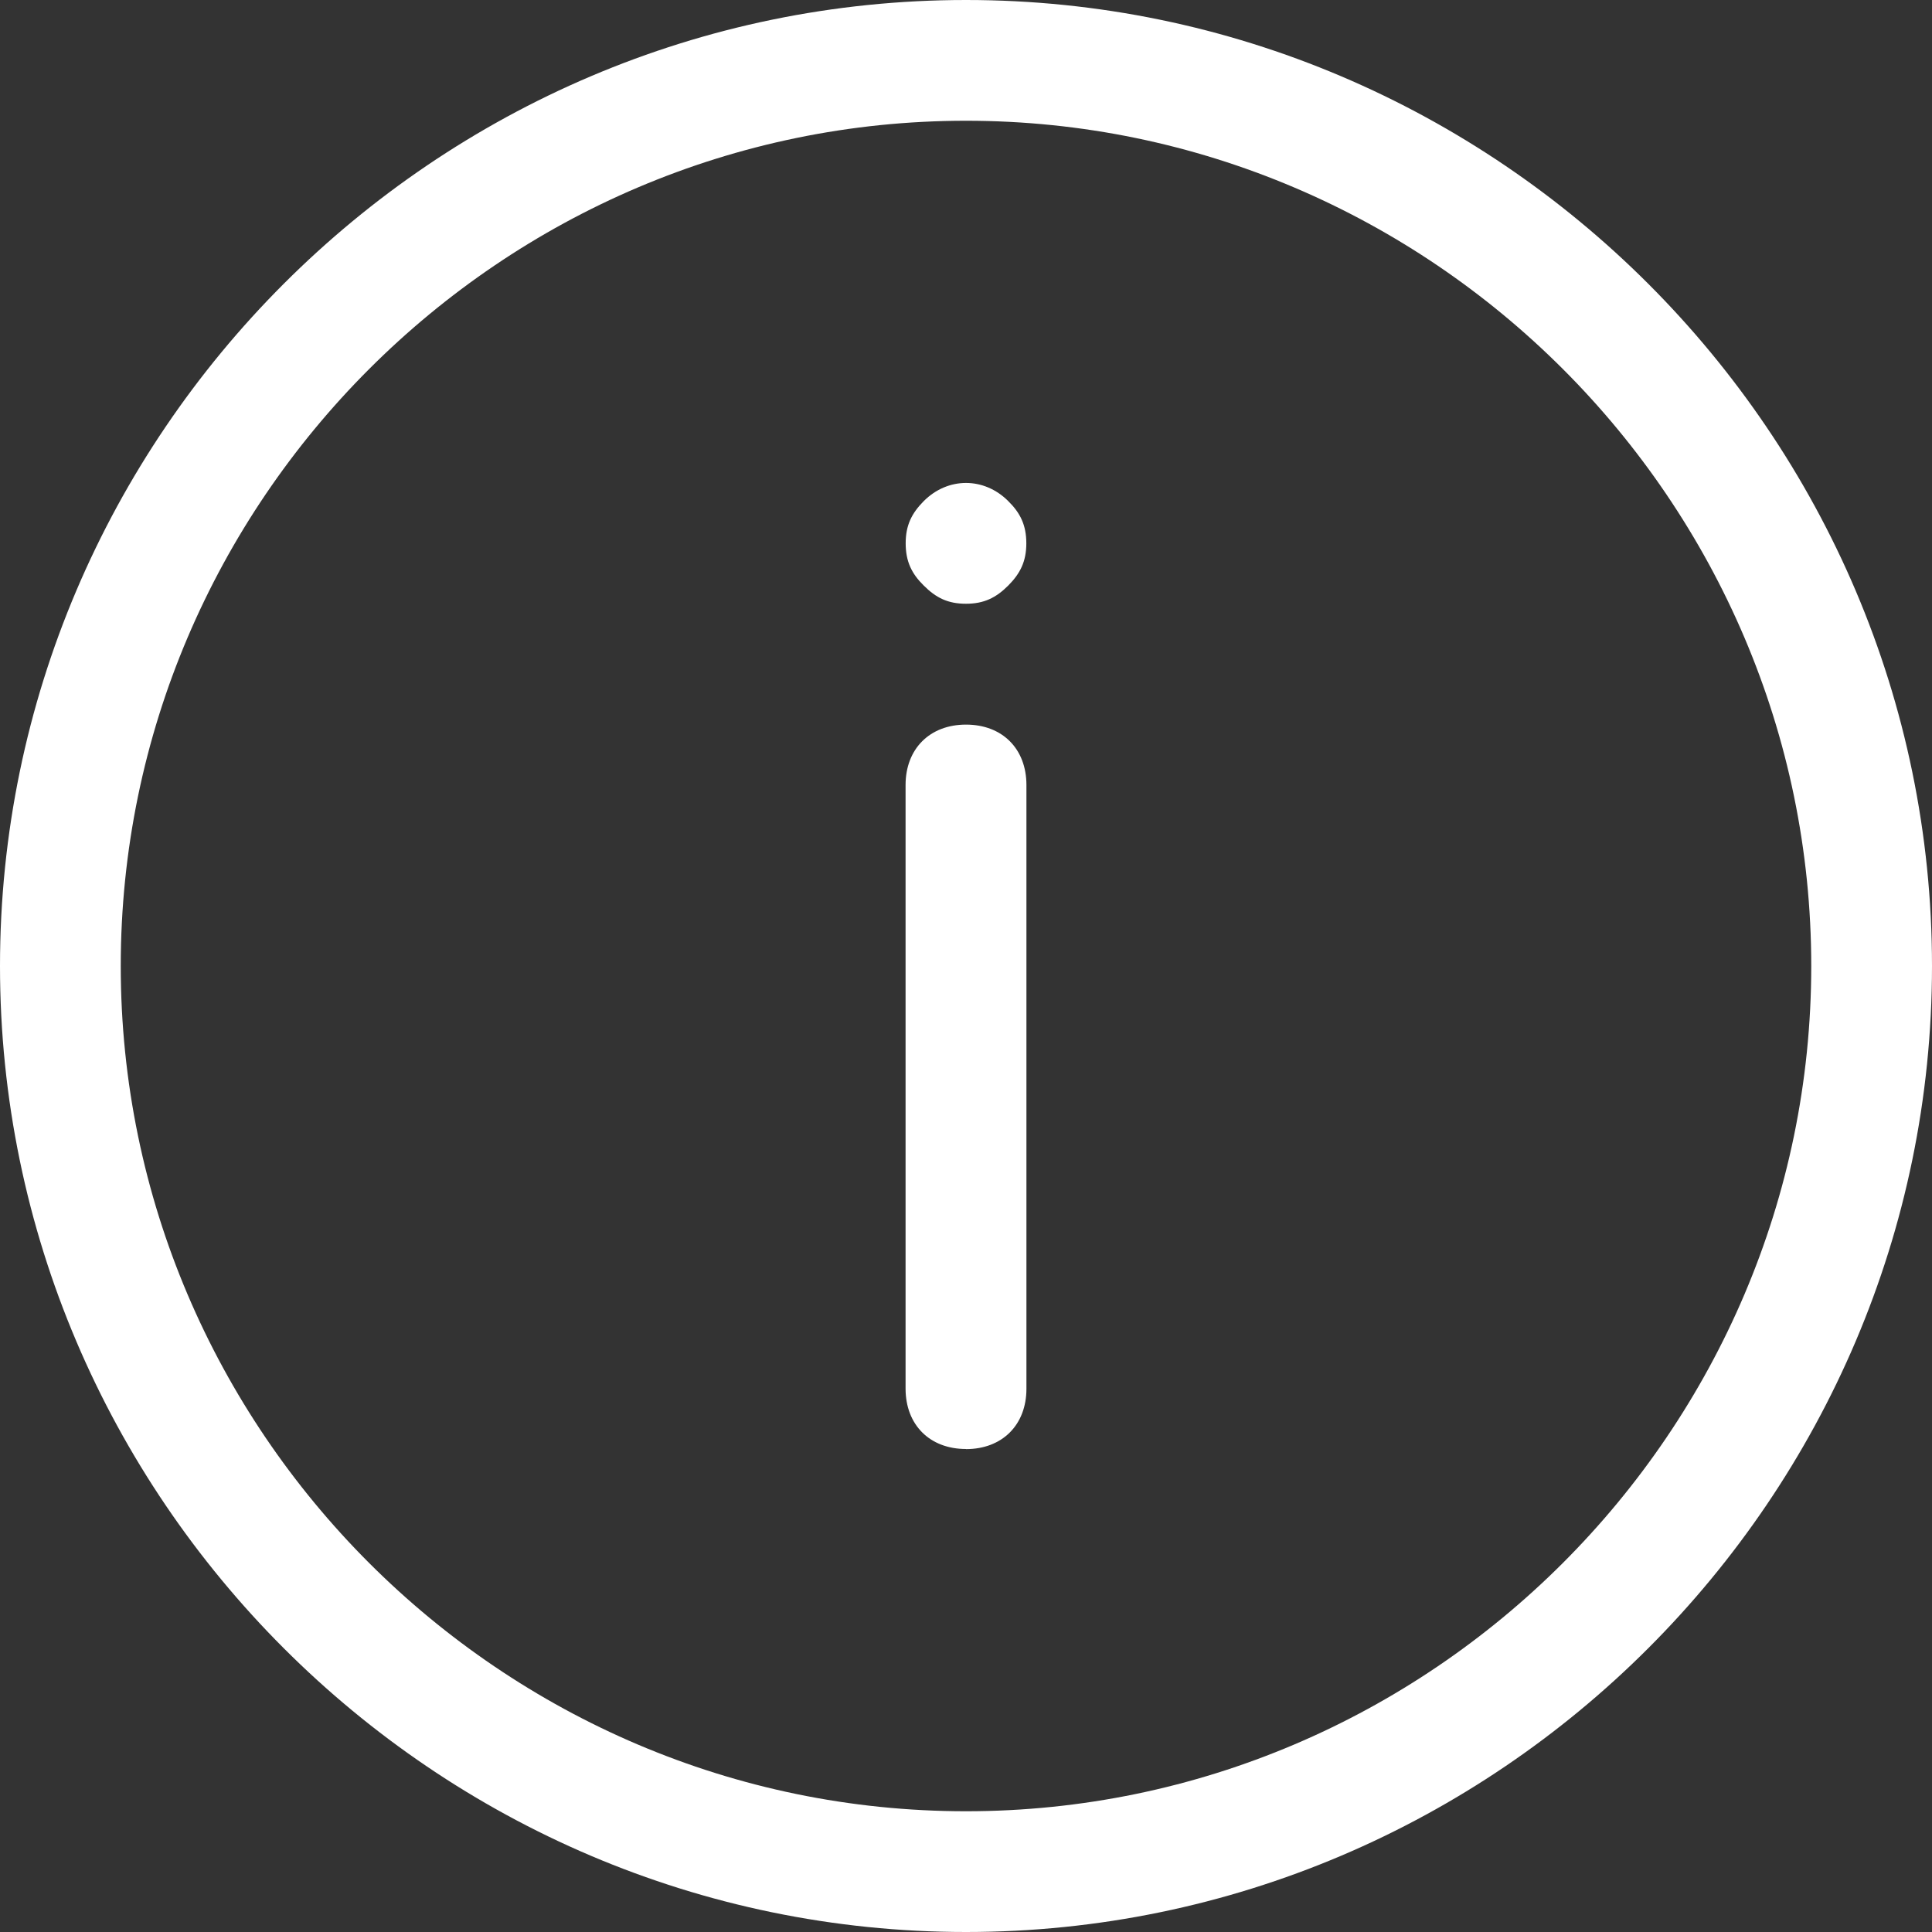 <svg width="18" height="18" viewBox="0 0 18 18" xmlns="http://www.w3.org/2000/svg"><rect x="0" y="0" width="18" height="18" fill="#333333" stroke="none"/><g fill="#FFF" fill-rule="evenodd"><path d="M9 13.5c-.338 0-.563-.225-.563-.563V7.314c0-.338.226-.563.563-.563.338 0 .563.225.563.563v5.625c0 .337-.226.562-.563.562z"/><path d="M9 1.125c4.33 0 7.875 3.544 7.875 7.875 0 4.33-3.544 7.875-7.875 7.875-4.33 0-7.875-3.544-7.875-7.875C1.125 4.67 4.67 1.125 9 1.125zM9 0C4.05 0 0 4.05 0 9s4.05 9 9 9 9-4.05 9-9-4.05-9-9-9z"/><path d="M9 5.625c-.17 0-.28-.056-.394-.17-.112-.11-.168-.224-.168-.393 0-.168.056-.28.168-.393.225-.226.563-.226.788 0 .112.11.168.224.168.393 0 .168-.056.28-.168.393-.113.113-.225.17-.394.17z"/></g></svg>